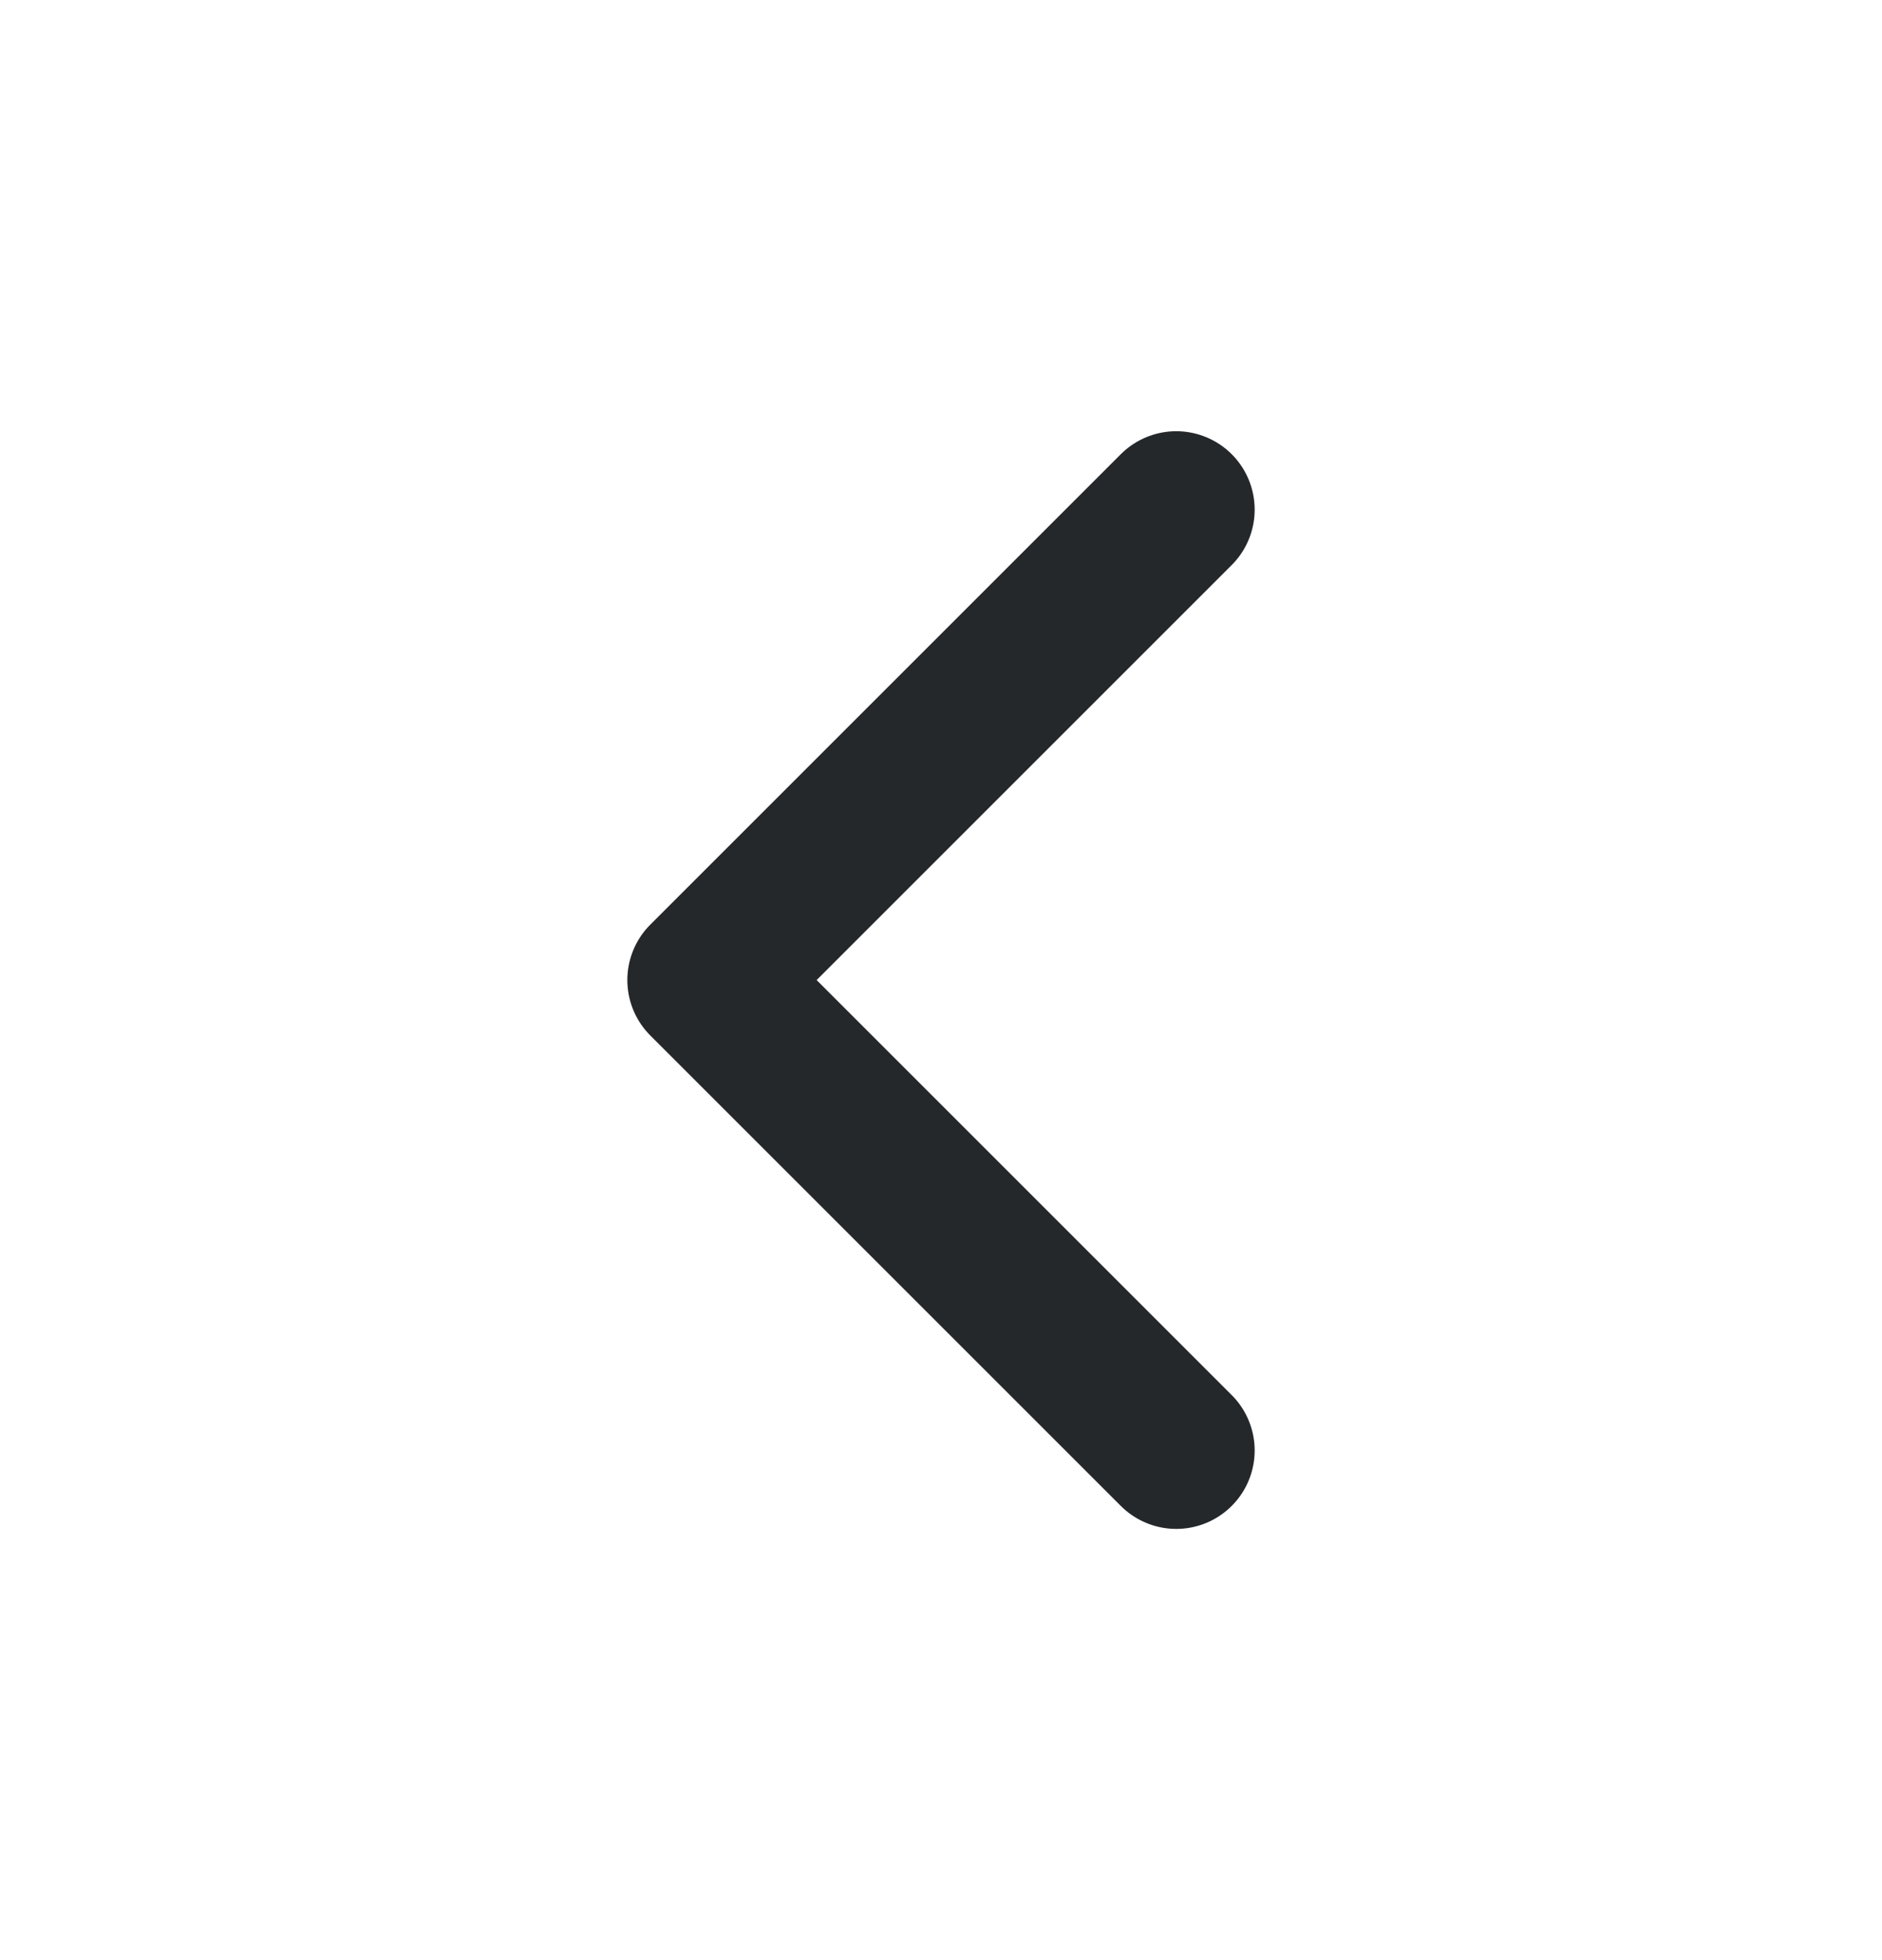 <svg width="24" height="25" viewBox="0 0 24 25" fill="none" xmlns="http://www.w3.org/2000/svg">
<path d="M15 6.5L9 12.5L15 18.5" stroke="#25282B" stroke-width="2" stroke-linecap="round" stroke-linejoin="round"/>
</svg>
